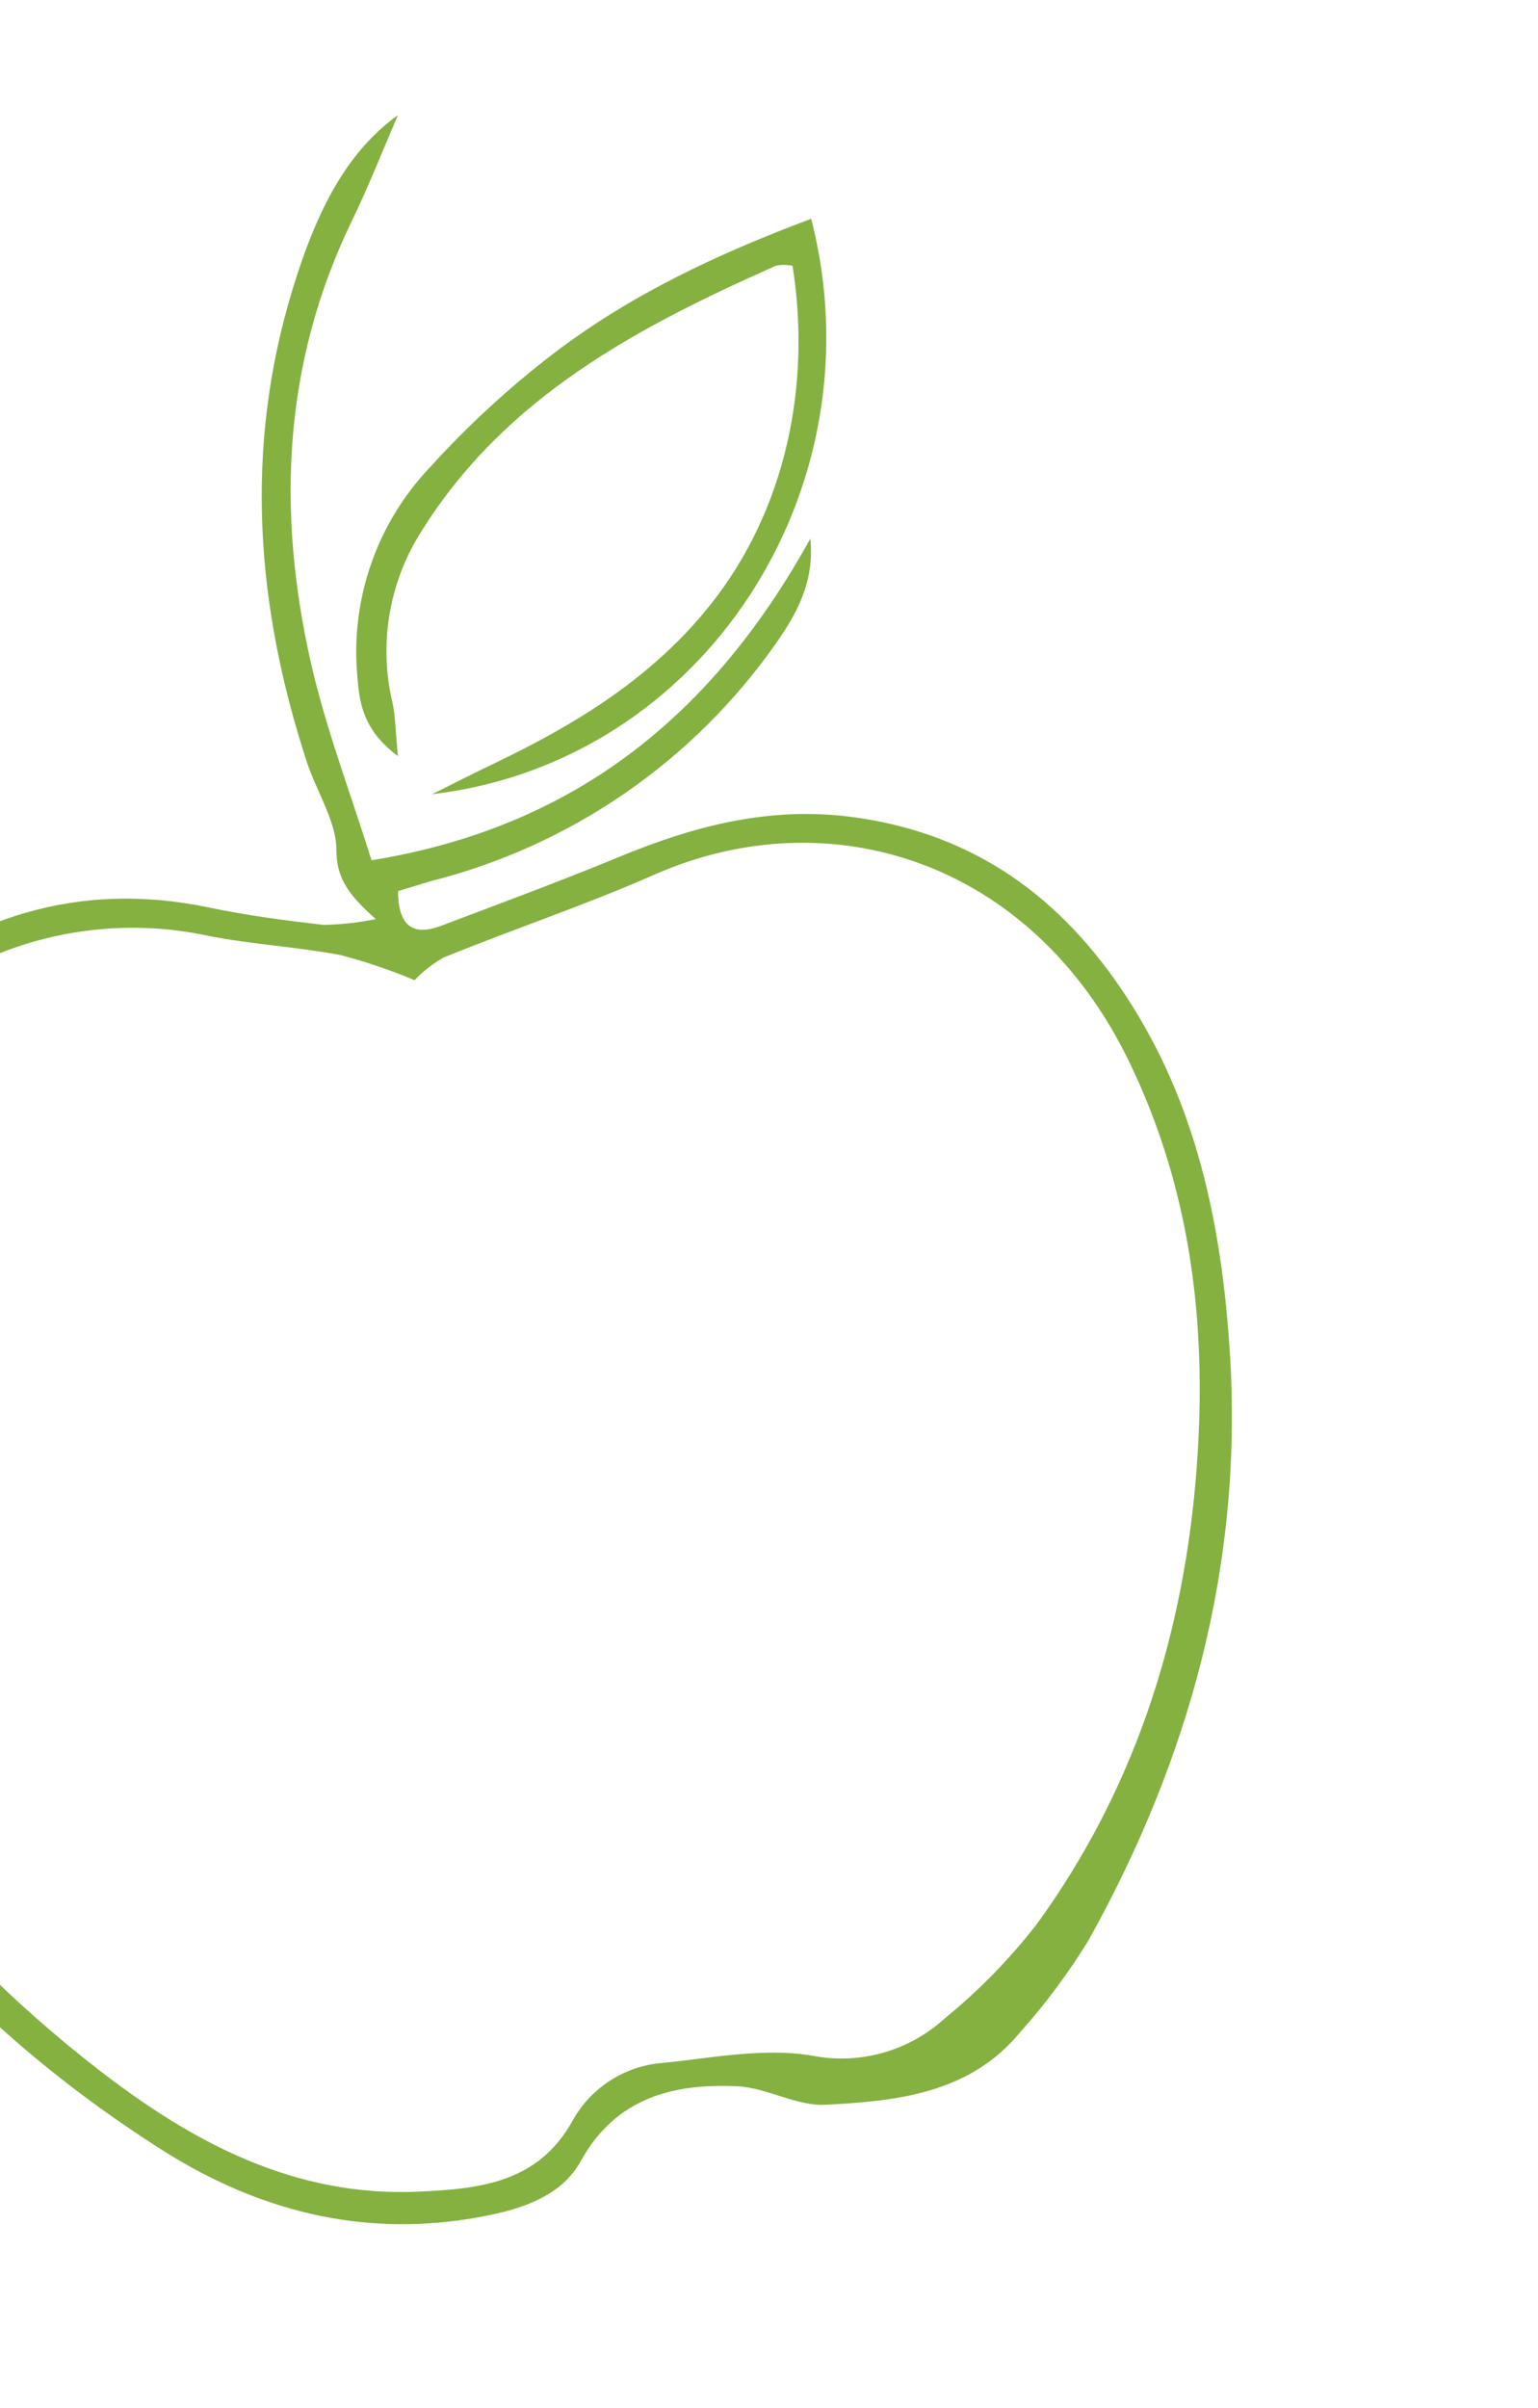 <svg width="46" height="72" viewBox="0 0 46 72" fill="none" xmlns="http://www.w3.org/2000/svg">
<path d="M11.238 27.481C10.387 26.724 10.061 26.229 10.06 25.395C10.058 24.561 9.469 23.668 9.181 22.794C7.654 18.131 7.298 13.423 8.744 8.672C9.501 6.18 10.42 4.515 11.901 3.442C11.443 4.506 11.019 5.587 10.514 6.625C8.461 10.869 8.279 15.297 9.294 19.798C9.736 21.751 10.462 23.656 11.113 25.722C17.282 24.722 21.369 21.295 24.237 16.104C24.365 17.38 23.839 18.346 23.188 19.265C20.708 22.787 17.046 25.302 12.868 26.35L11.903 26.645C11.912 27.619 12.293 28.022 13.19 27.682C14.969 27.012 16.755 26.349 18.512 25.624C20.784 24.685 23.058 24.088 25.582 24.441C29.175 24.947 31.755 26.849 33.674 29.779C35.798 33.002 36.543 36.664 36.784 40.45C37.184 46.74 35.593 52.557 32.558 58.014C31.954 58.996 31.264 59.923 30.495 60.783C28.985 62.602 26.81 62.825 24.679 62.932C23.816 62.974 22.937 62.422 22.056 62.38C20.128 62.288 18.416 62.722 17.363 64.627C16.845 65.563 15.831 65.974 14.772 66.204C11.186 66.982 7.885 66.212 4.853 64.288C-1.486 60.26 -6.1 54.804 -8.62 47.674C-9.724 44.604 -9.875 41.272 -9.054 38.115C-8.233 34.957 -6.477 32.121 -4.018 29.978C-1.07 27.439 2.338 26.308 6.267 27.138C7.394 27.374 8.543 27.523 9.68 27.655C10.204 27.645 10.725 27.587 11.238 27.481V27.481ZM12.389 29.303C11.676 29.004 10.943 28.756 10.195 28.558C8.898 28.313 7.564 28.24 6.264 27.989C4.735 27.655 3.152 27.658 1.625 27.998C0.097 28.338 -1.337 29.008 -2.58 29.959C-5.189 31.909 -7.105 34.642 -8.047 37.76C-8.989 40.878 -8.908 44.215 -7.816 47.283C-5.783 53.269 -2.027 58.01 2.906 61.852C5.729 64.045 8.803 65.709 12.555 65.529C14.374 65.443 16.108 65.262 17.135 63.391C17.406 62.909 17.791 62.502 18.257 62.204C18.722 61.906 19.254 61.727 19.805 61.683C21.29 61.535 22.828 61.222 24.265 61.46C24.97 61.602 25.698 61.575 26.391 61.383C27.083 61.191 27.721 60.839 28.253 60.354C29.275 59.521 30.199 58.575 31.008 57.533C33.859 53.611 35.327 49.15 35.753 44.352C36.141 39.978 35.708 35.711 33.748 31.697C30.842 25.738 24.793 23.833 19.54 26.166C17.487 27.07 15.347 27.782 13.268 28.63C12.947 28.81 12.655 29.038 12.402 29.306L12.389 29.303Z" fill="#84B140"/>
<path d="M24.262 6.542C26.336 14.605 21.048 22.794 12.921 23.747C13.585 23.417 14.252 23.078 14.922 22.759C17.327 21.598 19.558 20.209 21.253 18.075C23.507 15.237 24.27 11.512 23.704 7.947C23.54 7.914 23.372 7.913 23.208 7.944C19.071 9.783 15.114 11.861 12.604 15.886C12.123 16.64 11.799 17.482 11.651 18.364C11.502 19.245 11.533 20.147 11.74 21.017C11.828 21.422 11.827 21.847 11.901 22.608C10.826 21.805 10.745 20.971 10.682 20.152C10.589 19.028 10.734 17.897 11.109 16.833C11.483 15.769 12.079 14.796 12.855 13.978C13.974 12.743 15.201 11.611 16.522 10.596C18.831 8.828 21.426 7.602 24.262 6.542Z" fill="#84B140"/>
</svg>
